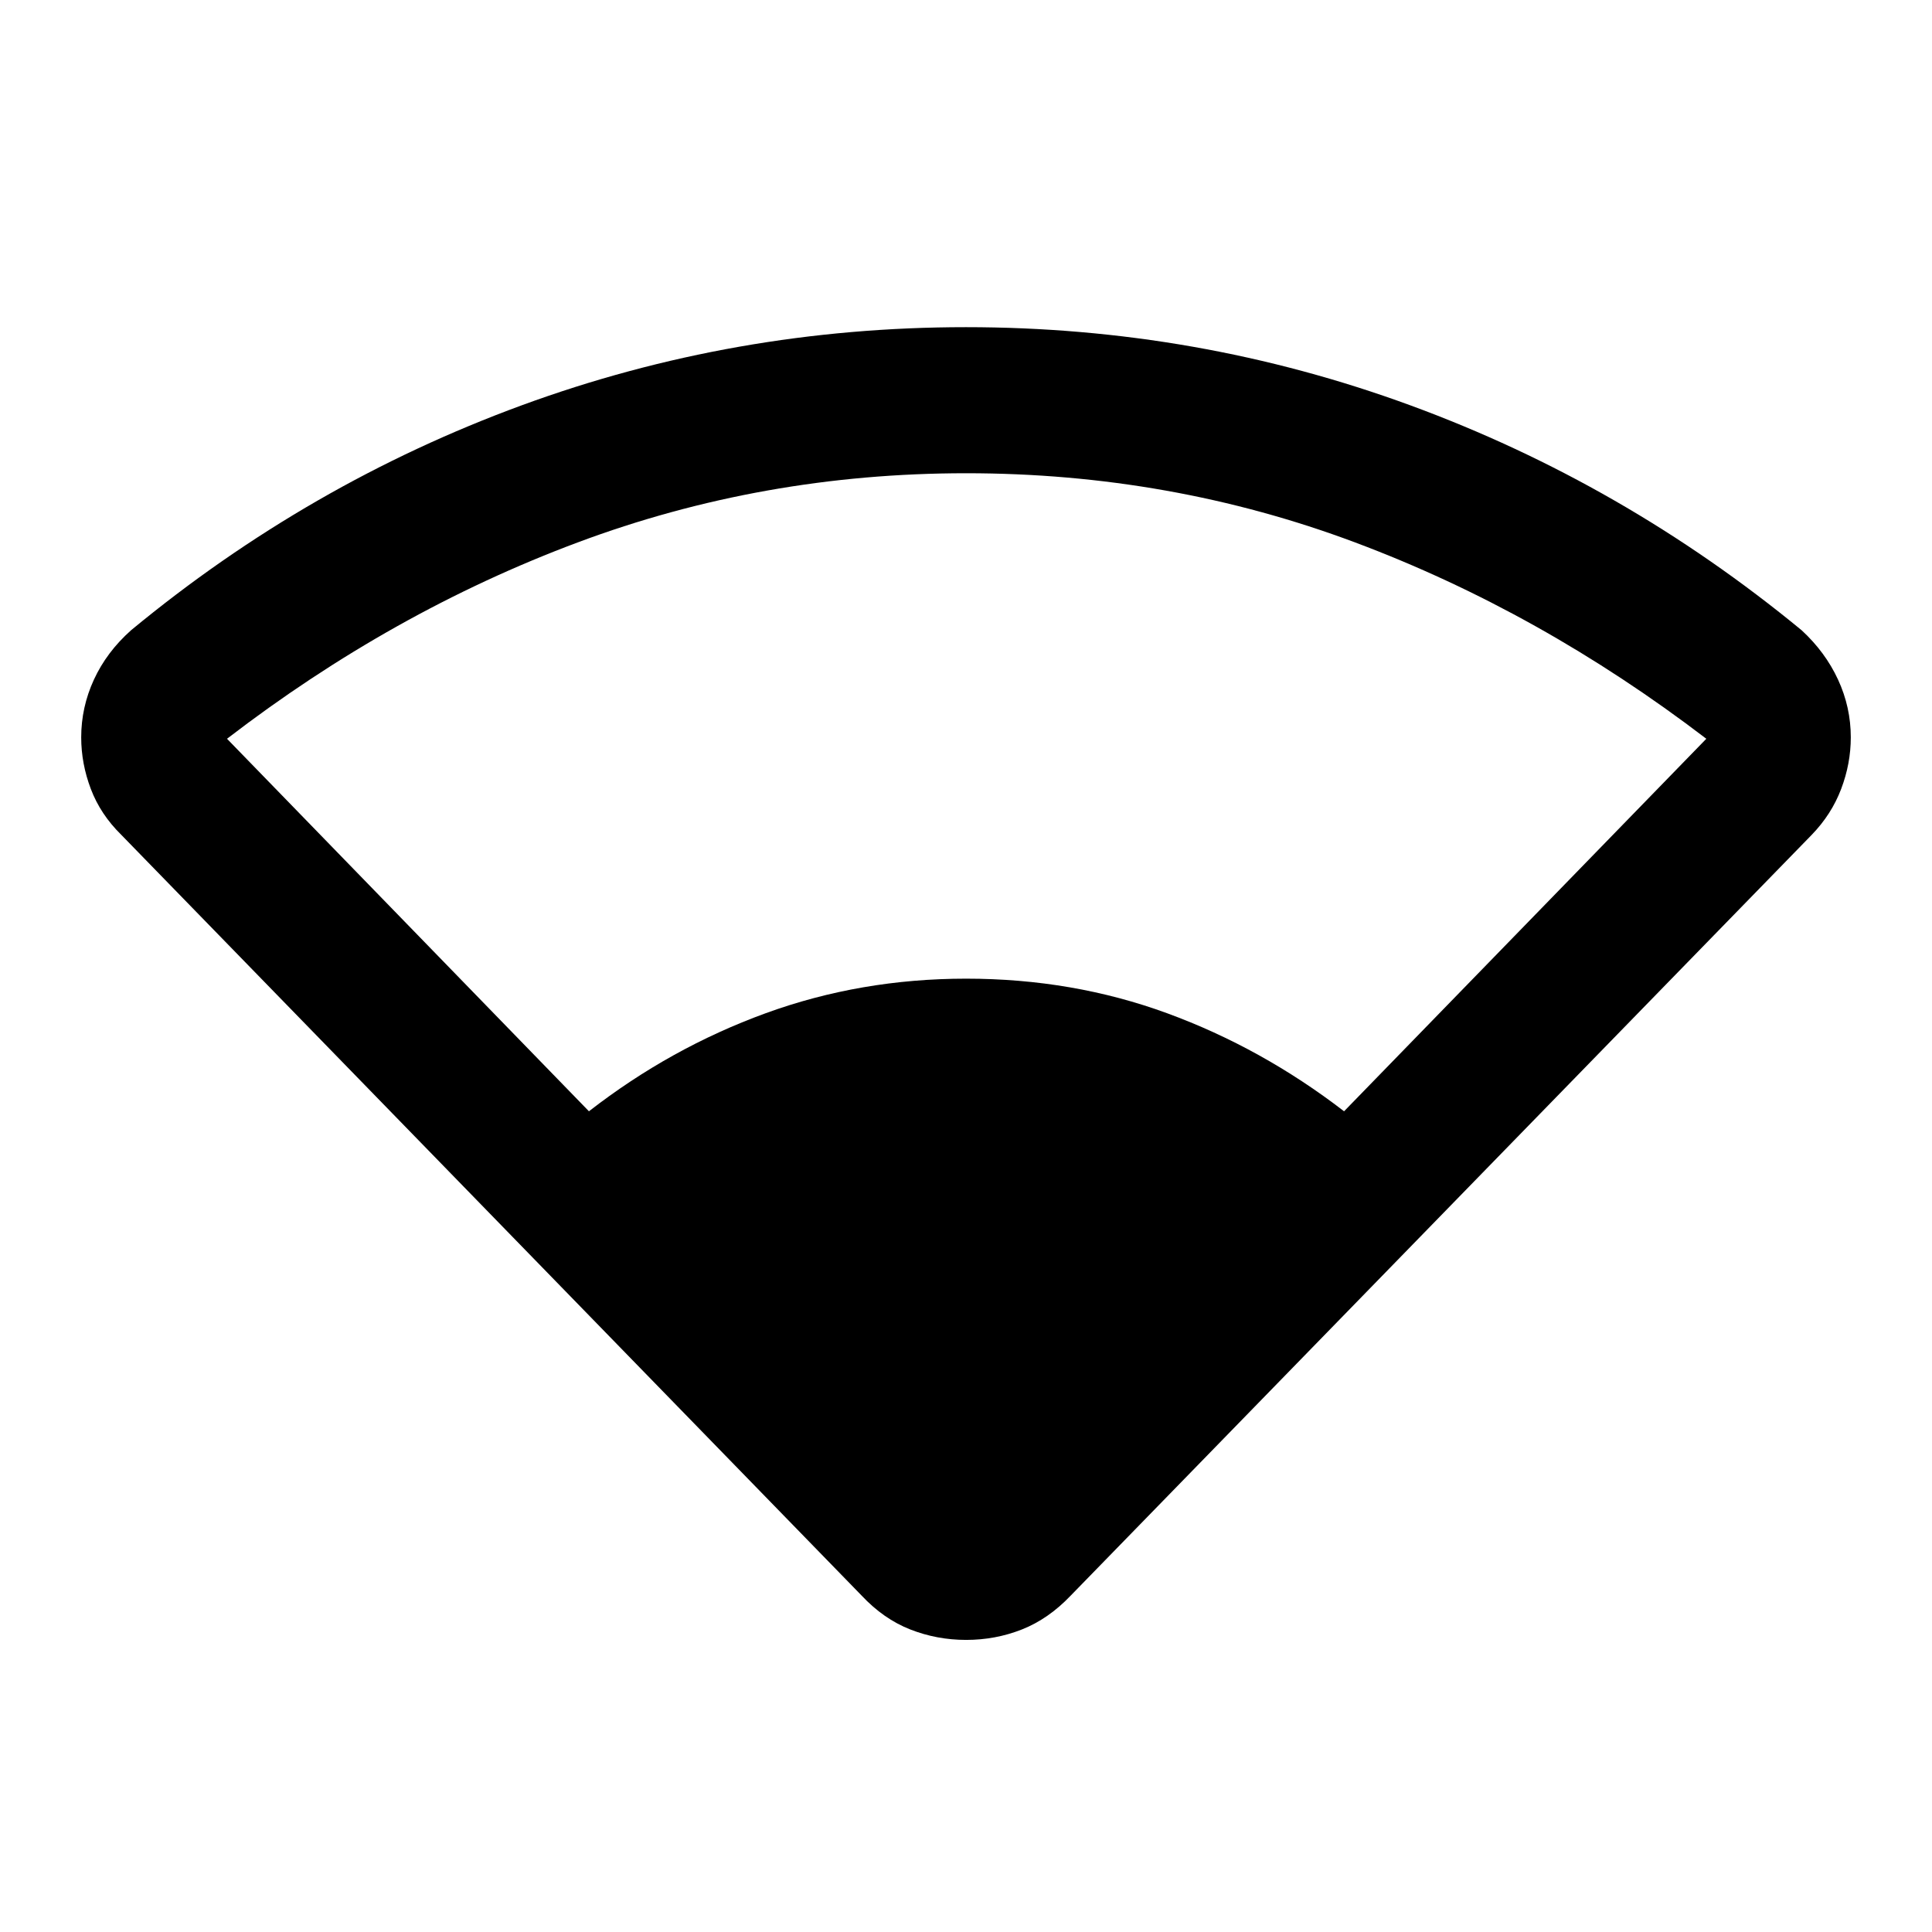 <svg xmlns="http://www.w3.org/2000/svg" height="40" viewBox="0 -960 960 960" width="40"><path d="M428.12-167.19 60.24-545.2q-10.31-10.13-15.1-22.75-4.79-12.62-4.79-25.65 0-14.97 6.32-28.7 6.32-13.72 18.45-24.53 88.29-72.95 194.14-111.78Q365.11-797.43 480-797.43q114.89 0 220.74 38.82 105.85 38.83 194.48 111.78 11.79 10.87 18.11 24.56t6.32 28.66q0 13.02-4.79 25.65-4.79 12.63-14.67 22.83L532.05-167.18q-11.08 11.63-24.24 16.84-13.17 5.2-27.73 5.2t-27.8-5.2q-13.25-5.21-24.16-16.85ZM292.64-407.81q40.5-31.47 87.73-48.69 47.22-17.21 99.7-17.21 52.98 0 99.94 17.21 46.96 17.22 87.85 48.69l180-185.1q-82.62-63.12-174.43-97.53-91.81-34.41-193.37-34.41-101.07 0-193.1 34.41T112.8-592.91l179.84 185.1Z"/></svg>